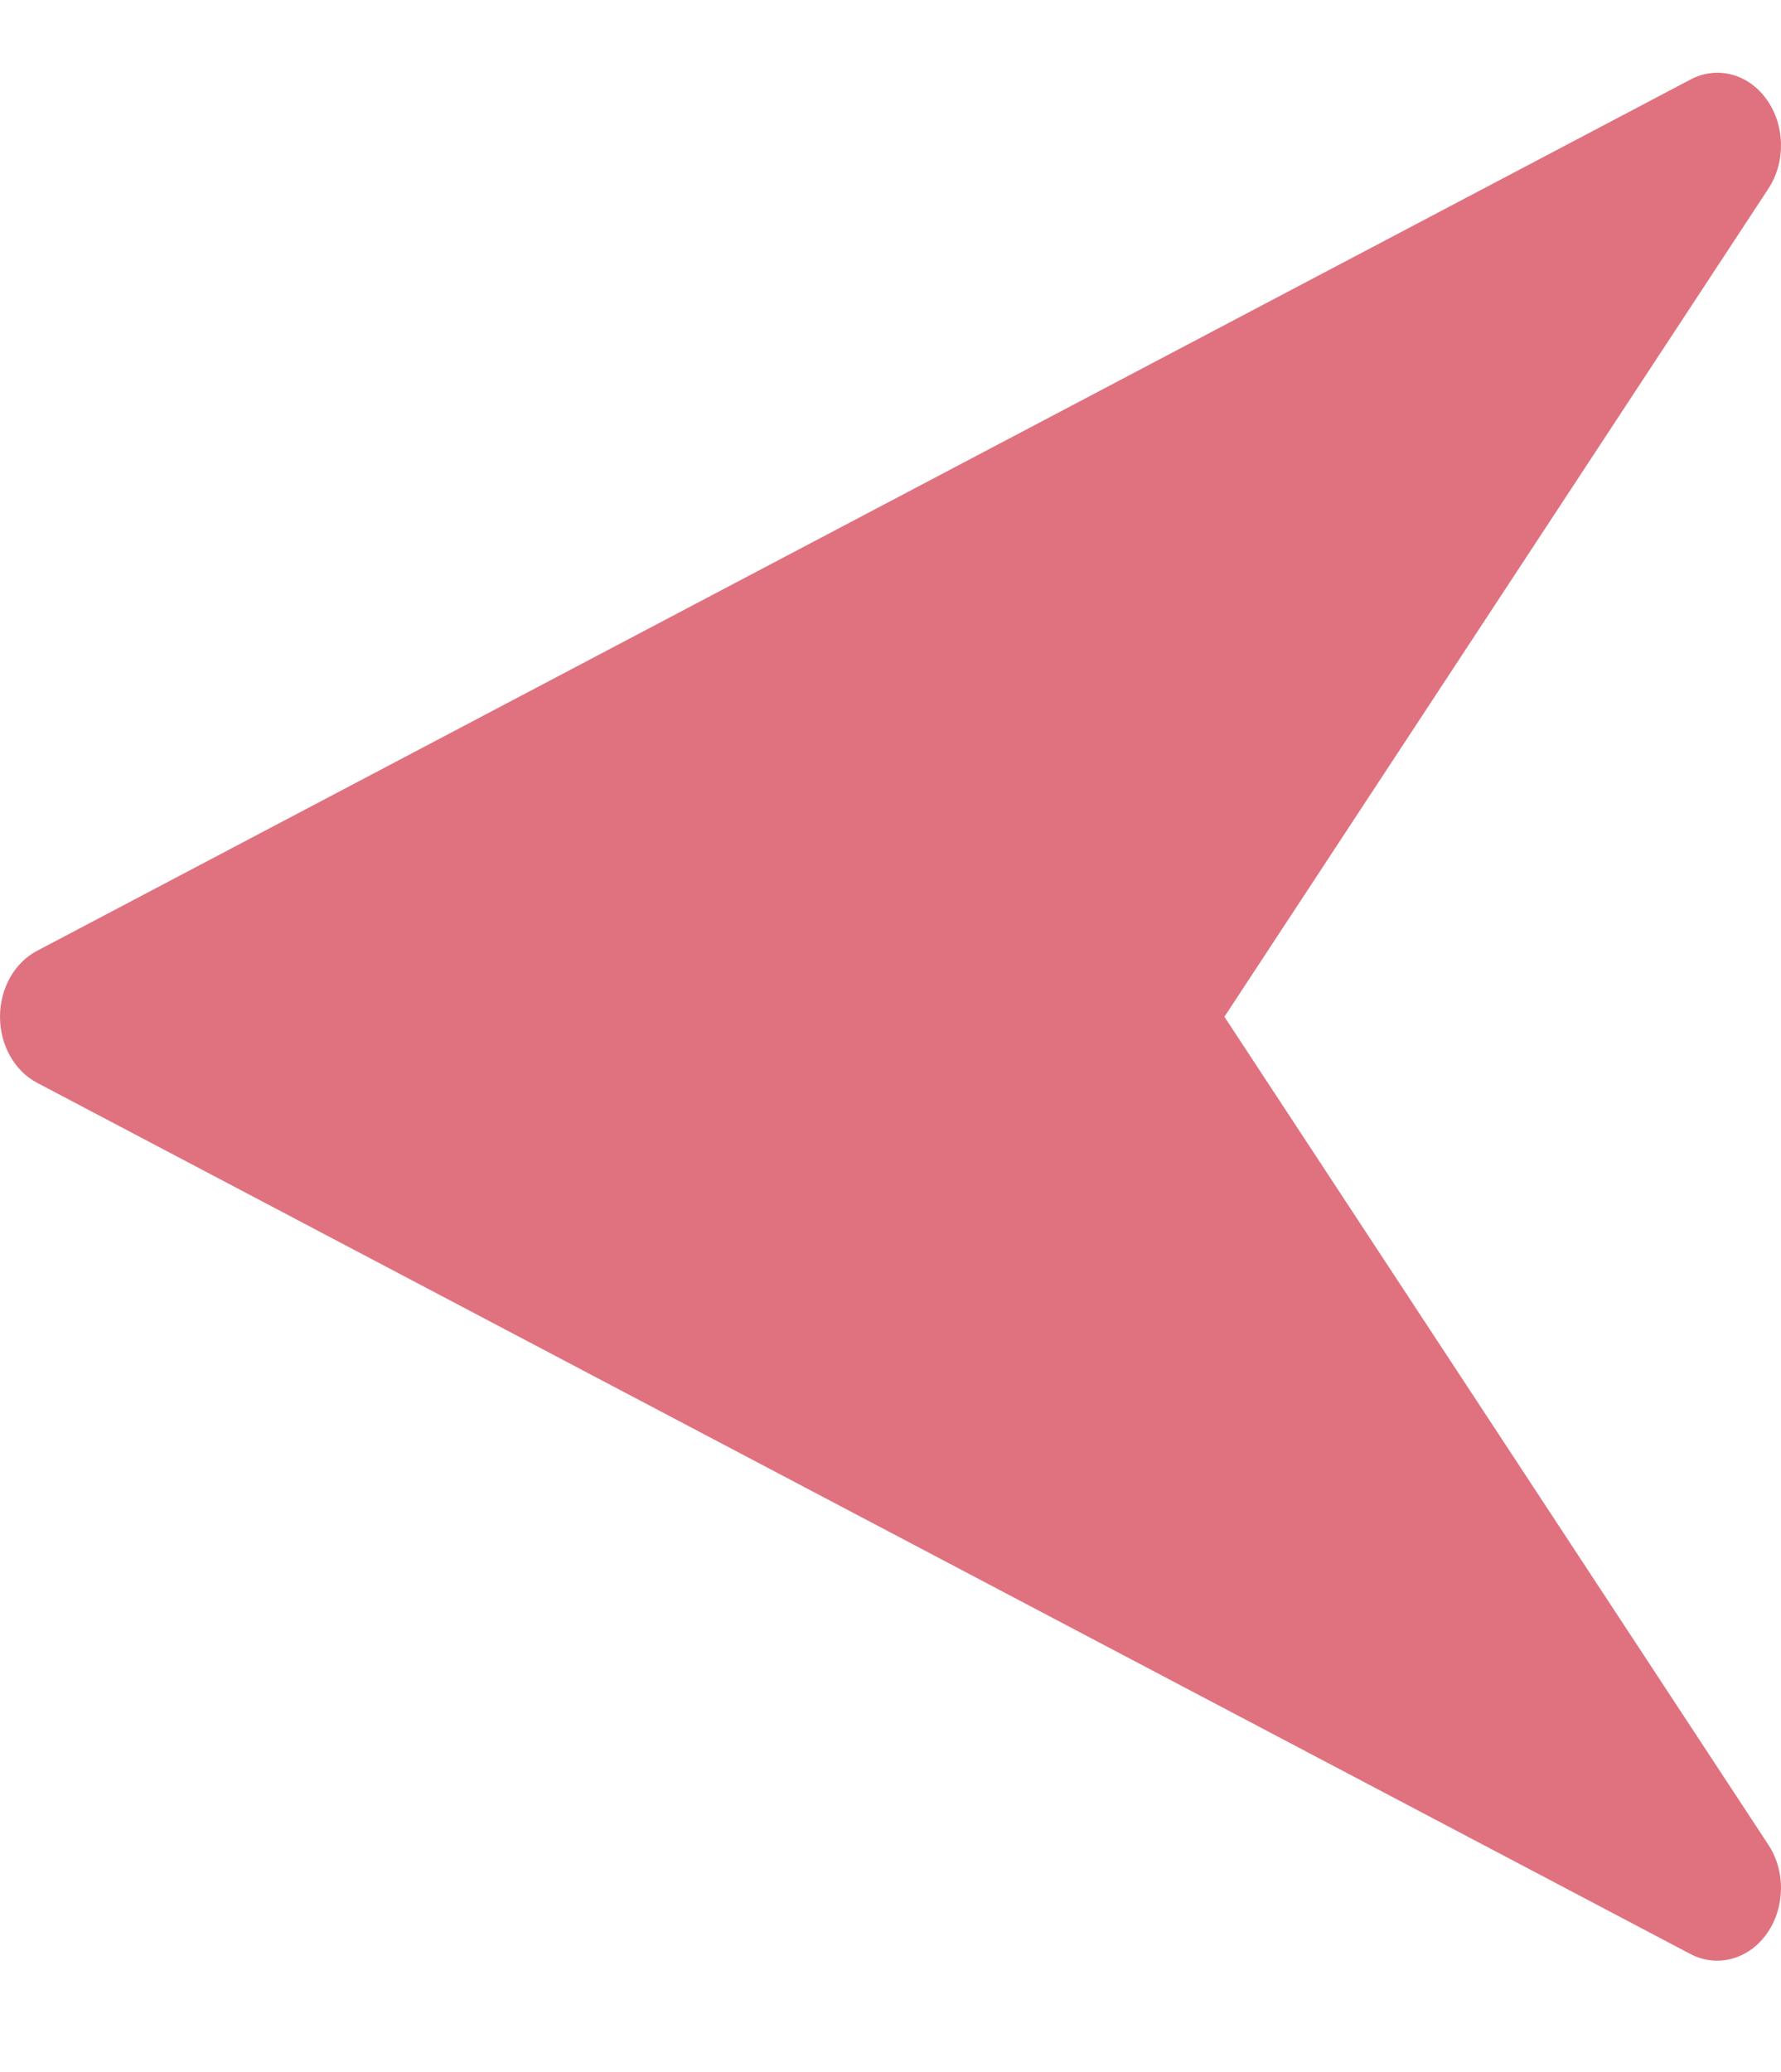 <svg width="43" height="50" viewBox="0 0 43 50" fill="none" xmlns="http://www.w3.org/2000/svg">
<path d="M0.891 26.127L40.818 47.156C41.454 47.485 42.213 47.289 42.655 46.665C43.1 46.041 43.116 45.154 42.692 44.513L29.562 24.536L42.692 4.558C43.116 3.917 43.1 3.027 42.658 2.407C42.36 1.982 41.915 1.755 41.463 1.755C41.245 1.755 41.027 1.807 40.821 1.916L0.894 22.945C0.347 23.232 5.34058e-05 23.852 5.34058e-05 24.536C5.34058e-05 25.219 0.347 25.839 0.891 26.127Z" fill="#E0727F"/>
</svg>
